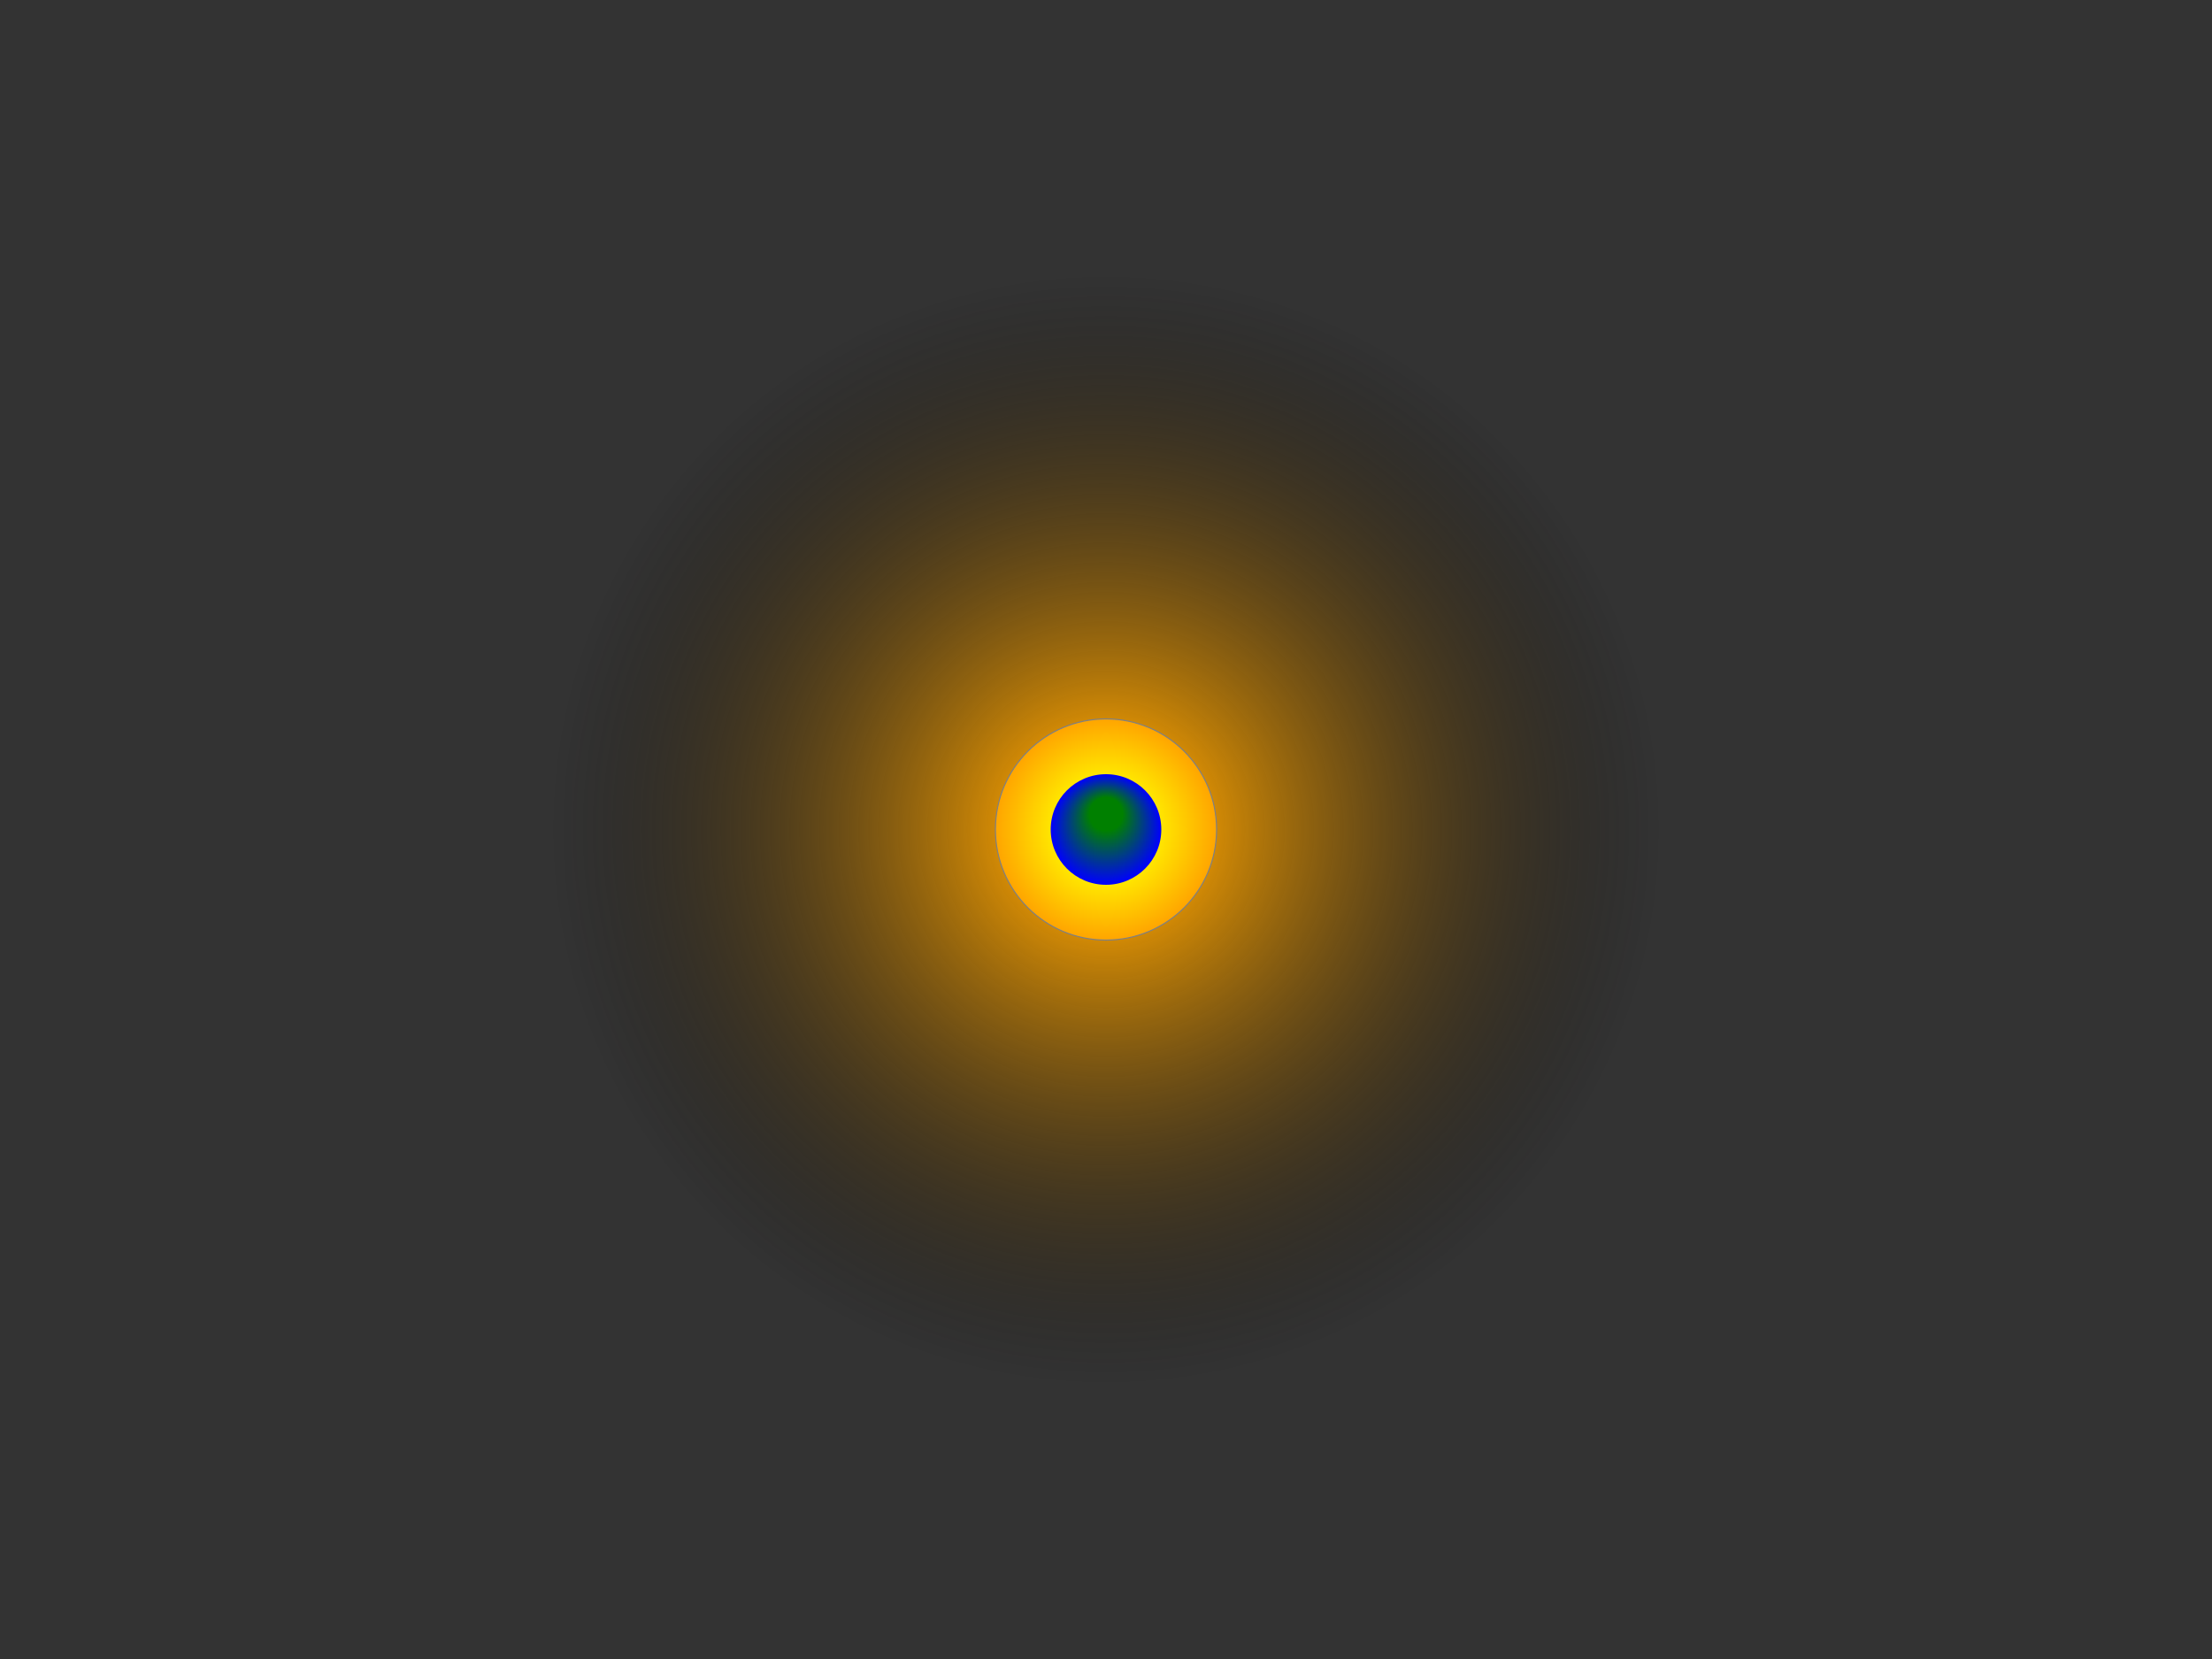 <svg xmlns="http://www.w3.org/2000/svg" viewBox="0 0 400 300">

    <rect x="0" y="0" width="400" height="300" fill="#333333" stroke="none"/>

    <defs>
			<radialGradient id="sun">
				<stop offset="30%" stop-color="yellow"/>
				<stop offset="100%" stop-color="orange"/>
			</radialGradient>
      <radialGradient id="sunshine">
				<stop offset="10%" stop-color="orange"/>
				<stop offset="100%" stop-color="transparent"/>
			</radialGradient>
      <radialGradient id="earth" fx="0.5" fy="0.3">
        <stop offset="30%" stop-color="green"/>
				<stop offset="100%" stop-color="blue"/>
			</radialGradient>
      <radialGradient id="moon">
        <stop offset="80%" stop-color="white"/>
				<stop offset="100%" stop-color="black"/>
			</radialGradient>
    </defs>

		<g>
			<circle class="earth-orbit" cx="50%" cy="50%" r="100"/>
			<circle class="sun" cx="50%" cy="50%"  r="20"/>
			<g class="earth-group">
				<circle class="moon-orbit" cx="50%" cy="50%" r="20"/>
				<g class="moon-group">
					<circle class="moon" cx="50%" cy="50%" r="5"/>
				</g>
				<circle class="earth" cx="50%" cy="50%" r="10"/>
			</g>
		</g>

        <!-- CSS -->
        <style>
            .sun {
            fill:url(#sun);
            }

            .earth-orbit {
            fill: url(#sunshine);
            stroke:grey;
            stroke-width:0,2;
            }

            /*Earth and moon*/
            .earth-group{
            transform-origin: center;
            animation: earth-group 10s linear infinite;
            }

            .earth {
            fill:url(#earth);
            transform-origin: center;
            animation: rotation-earth 5s linear infinite;
            }

            .moon {
            fill:url(#moon);
            }

            .moon-orbit {
            fill:none;
            stroke:grey;
            stroke-width:0.2;
            }

            .moon-group {
            transform-origin: center;
            animation: moon-group 5s linear infinite;
            }



            /*animation*/

            @keyframes earth-group {
                0%{
                    transform: rotate(0deg) translate(100px);
                }
                100%{
                    transform: rotate(-360deg) translate(100px);
                }
            }
            @keyframes rotation-earth {
                0%{
                    transform: rotate(0deg);
                }
                100%{
                    transform: rotate(-360deg);
                }
            }
            @keyframes moon-group {
                0%{
                    transform: rotate(0deg) translate(20px);
                }
                100%{
                    transform: rotate(-360deg) translate(20px);
                }
            }
    </style>
</svg>